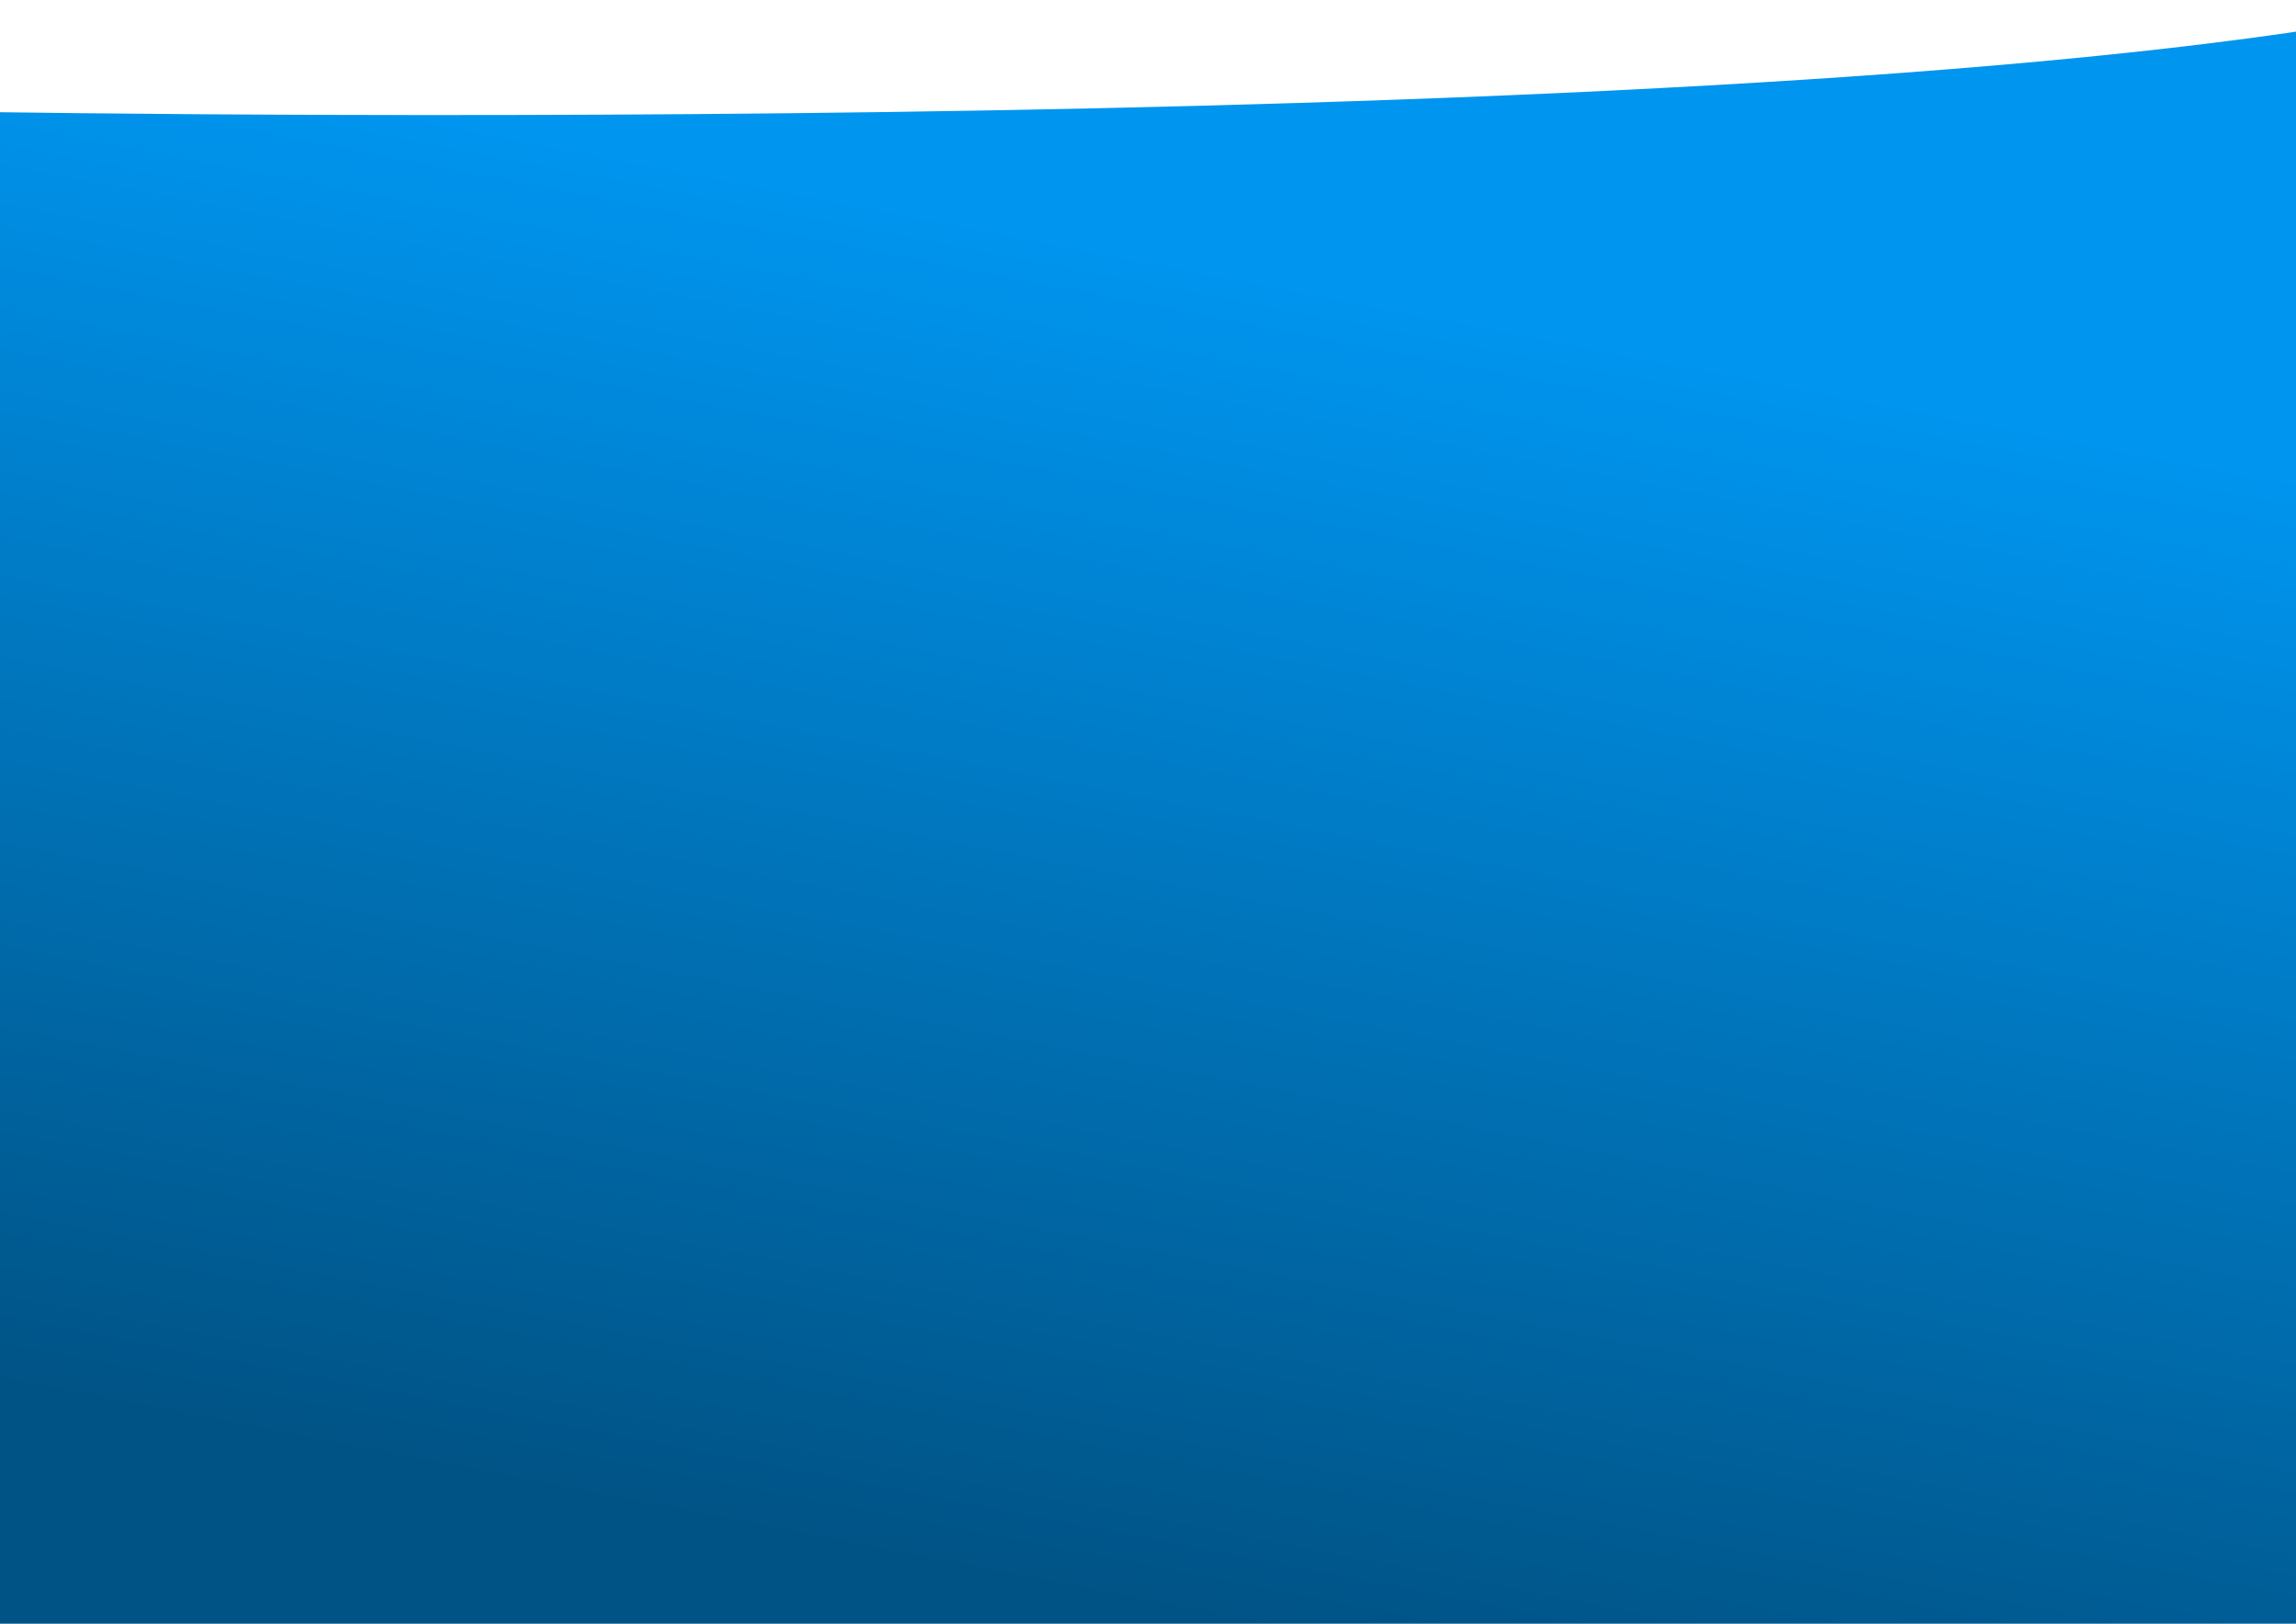 <?xml version="1.0" encoding="UTF-8" standalone="no"?>
<!-- Created with Inkscape (http://www.inkscape.org/) -->

<svg
   xmlns:dc="http://purl.org/dc/elements/1.1/"
   xmlns:cc="http://creativecommons.org/ns#"
   xmlns:rdf="http://www.w3.org/1999/02/22-rdf-syntax-ns#"
   xmlns:svg="http://www.w3.org/2000/svg"
   xmlns="http://www.w3.org/2000/svg"
   xmlns:xlink="http://www.w3.org/1999/xlink"
   xmlns:sodipodi="http://sodipodi.sourceforge.net/DTD/sodipodi-0.dtd"
   xmlns:inkscape="http://www.inkscape.org/namespaces/inkscape"
   width="297mm"
   height="210mm"
   viewBox="0 0 297 210"
   version="1.1"
   id="svg7963"
   inkscape:version="0.92.2 5c3e80d, 2017-08-06"
   sodipodi:docname="features-bg.svg"
   enable-background="new">
  <defs
     id="defs7957">
    <linearGradient
       id="linearGradient10053"
       inkscape:collect="always">
      <stop
         style="stop-color:#0095ef;stop-opacity:1"
         offset="0"
         id="stop10051" />
      <stop
         style="stop-color:#005385;stop-opacity:1"
         offset="1"
         id="stop10049" />
    </linearGradient>
    <linearGradient
       inkscape:collect="always"
       id="linearGradient8525">
      <stop
         style="stop-color:#005385;stop-opacity:1"
         offset="0"
         id="stop8521" />
      <stop
         style="stop-color:#0095ef;stop-opacity:1"
         offset="1"
         id="stop8523" />
    </linearGradient>
    <linearGradient
       id="linearGradient7972">
      <stop
         style="stop-color:#ff5555;stop-opacity:1;"
         offset="0"
         id="stop7968" />
      <stop
         style="stop-color:#ff5555;stop-opacity:1;"
         offset="1"
         id="stop7970" />
    </linearGradient>
    <filter
       style="color-interpolation-filters:sRGB;"
       inkscape:label="Feather"
       id="filter9181">
      <feGaussianBlur
         stdDeviation="1.074"
         result="blur"
         id="feGaussianBlur9173" />
      <feComposite
         in="SourceGraphic"
         in2="blur"
         operator="atop"
         result="composite1"
         id="feComposite9175" />
      <feComposite
         in2="composite1"
         operator="in"
         result="composite2"
         id="feComposite9177" />
      <feComposite
         in2="composite2"
         operator="in"
         result="composite3"
         id="feComposite9179" />
    </filter>
    <filter
       inkscape:collect="always"
       style="color-interpolation-filters:sRGB"
       id="filter9625"
       x="-0.015"
       width="1.029"
       y="-0.146"
       height="1.291">
      <feGaussianBlur
         inkscape:collect="always"
         stdDeviation="2.196"
         id="feGaussianBlur9627" />
      <feBlend
         inkscape:collect="always"
         mode="overlay"
         in2="BackgroundImage"
         id="feBlend9629" />
    </filter>
    <linearGradient
       inkscape:collect="always"
       xlink:href="#linearGradient10053"
       id="linearGradient9669"
       gradientUnits="userSpaceOnUse"
       gradientTransform="translate(0,2.646)"
       x1="178.395"
       y1="35.868"
       x2="145.577"
       y2="205.013" />
    <linearGradient
       inkscape:collect="always"
       xlink:href="#linearGradient8525"
       id="linearGradient10047"
       gradientUnits="userSpaceOnUse"
       gradientTransform="translate(0,2.646)"
       x1="48.372"
       y1="263.409"
       x2="209.833"
       y2="31.899" />
    <mask
       maskUnits="userSpaceOnUse"
       id="mask10043">
      <path
         style="display:inline;fill:url(#linearGradient10047);fill-opacity:1;stroke:none;stroke-width:0.265px;stroke-linecap:butt;stroke-linejoin:miter;stroke-opacity:1"
         d="m -11.76,14.332 c 0,0 230.606,4.511 321.258,-12.294 17.293,-3.206 -4.811,219.696 -4.811,219.696 L -8.018,221.198 Z"
         id="path10045"
         inkscape:connector-curvature="0"
         sodipodi:nodetypes="csccc"
         clip-path="none"
         mask="none" />
    </mask>
  </defs>
  <sodipodi:namedview
     id="base"
     pagecolor="#ffffff"
     bordercolor="#666666"
     borderopacity="1.0"
     inkscape:pageopacity="0.0"
     inkscape:pageshadow="2"
     inkscape:zoom="0.35"
     inkscape:cx="555.63656"
     inkscape:cy="620.23075"
     inkscape:document-units="mm"
     inkscape:current-layer="g9667"
     showgrid="false"
     inkscape:window-width="1440"
     inkscape:window-height="855"
     inkscape:window-x="0"
     inkscape:window-y="1"
     inkscape:window-maximized="1" />
  <g
     style="display:inline"
     inkscape:label="Background"
     id="g9667"
     inkscape:groupmode="layer">
    <path
       mask="none"
       clip-path="none"
       sodipodi:nodetypes="csccc"
       inkscape:connector-curvature="0"
       id="path9663"
       d="m -11.76,14.332 c 0,0 230.606,4.511 321.258,-12.294 17.293,-3.206 -4.811,219.696 -4.811,219.696 L -8.018,221.198 Z"
       style="display:inline;fill:url(#linearGradient9669);fill-opacity:1;stroke:none;stroke-width:0.265px;stroke-linecap:butt;stroke-linejoin:miter;stroke-opacity:1" />
    <path
       style="display:inline;opacity:0.375;fill:#ffb2d0;fill-opacity:0.986;stroke:#005385;stroke-width:0.265px;stroke-linecap:butt;stroke-linejoin:miter;stroke-opacity:1"
       d="m -17.845,18.225 c 11.897,127.85 5.948,63.925 0,0 z"
       id="path9665"
       inkscape:connector-curvature="0"
       sodipodi:nodetypes="cc" />
  </g>
  <g
     inkscape:groupmode="layer"
     id="layer10"
     inkscape:label="Layer 2"
     style="display:none"
     sodipodi:insensitive="true">
    <path
       sodipodi:nodetypes="czccc"
       inkscape:connector-curvature="0"
       id="path9637"
       d="m -17.845,16.971 c 0,0 289.462,5.917 340.637,-14.488 51.175,-20.405 -9.071,-16.358 -9.071,-16.358 l -333.375,-4.524 z"
       style="opacity:0.923;fill:#b4afe0;fill-opacity:0.896;stroke:none;stroke-width:0.254px;stroke-linecap:butt;stroke-linejoin:miter;stroke-opacity:1;filter:url(#filter9625)"
       mask="url(#mask10043)" />
  </g>
  <g
     inkscape:groupmode="layer"
     id="layer9"
     inkscape:label="Layer 1"
     style="display:none">
    <path
       sodipodi:nodetypes="cc"
       inkscape:connector-curvature="0"
       id="path8647"
       d="m -17.845,18.225 c 11.897,127.85 5.948,63.925 0,0 z"
       style="display:inline;opacity:0.375;fill:#ffb2d0;fill-opacity:0.986;stroke:#005385;stroke-width:0.265px;stroke-linecap:butt;stroke-linejoin:miter;stroke-opacity:1" />
  </g>
</svg>
